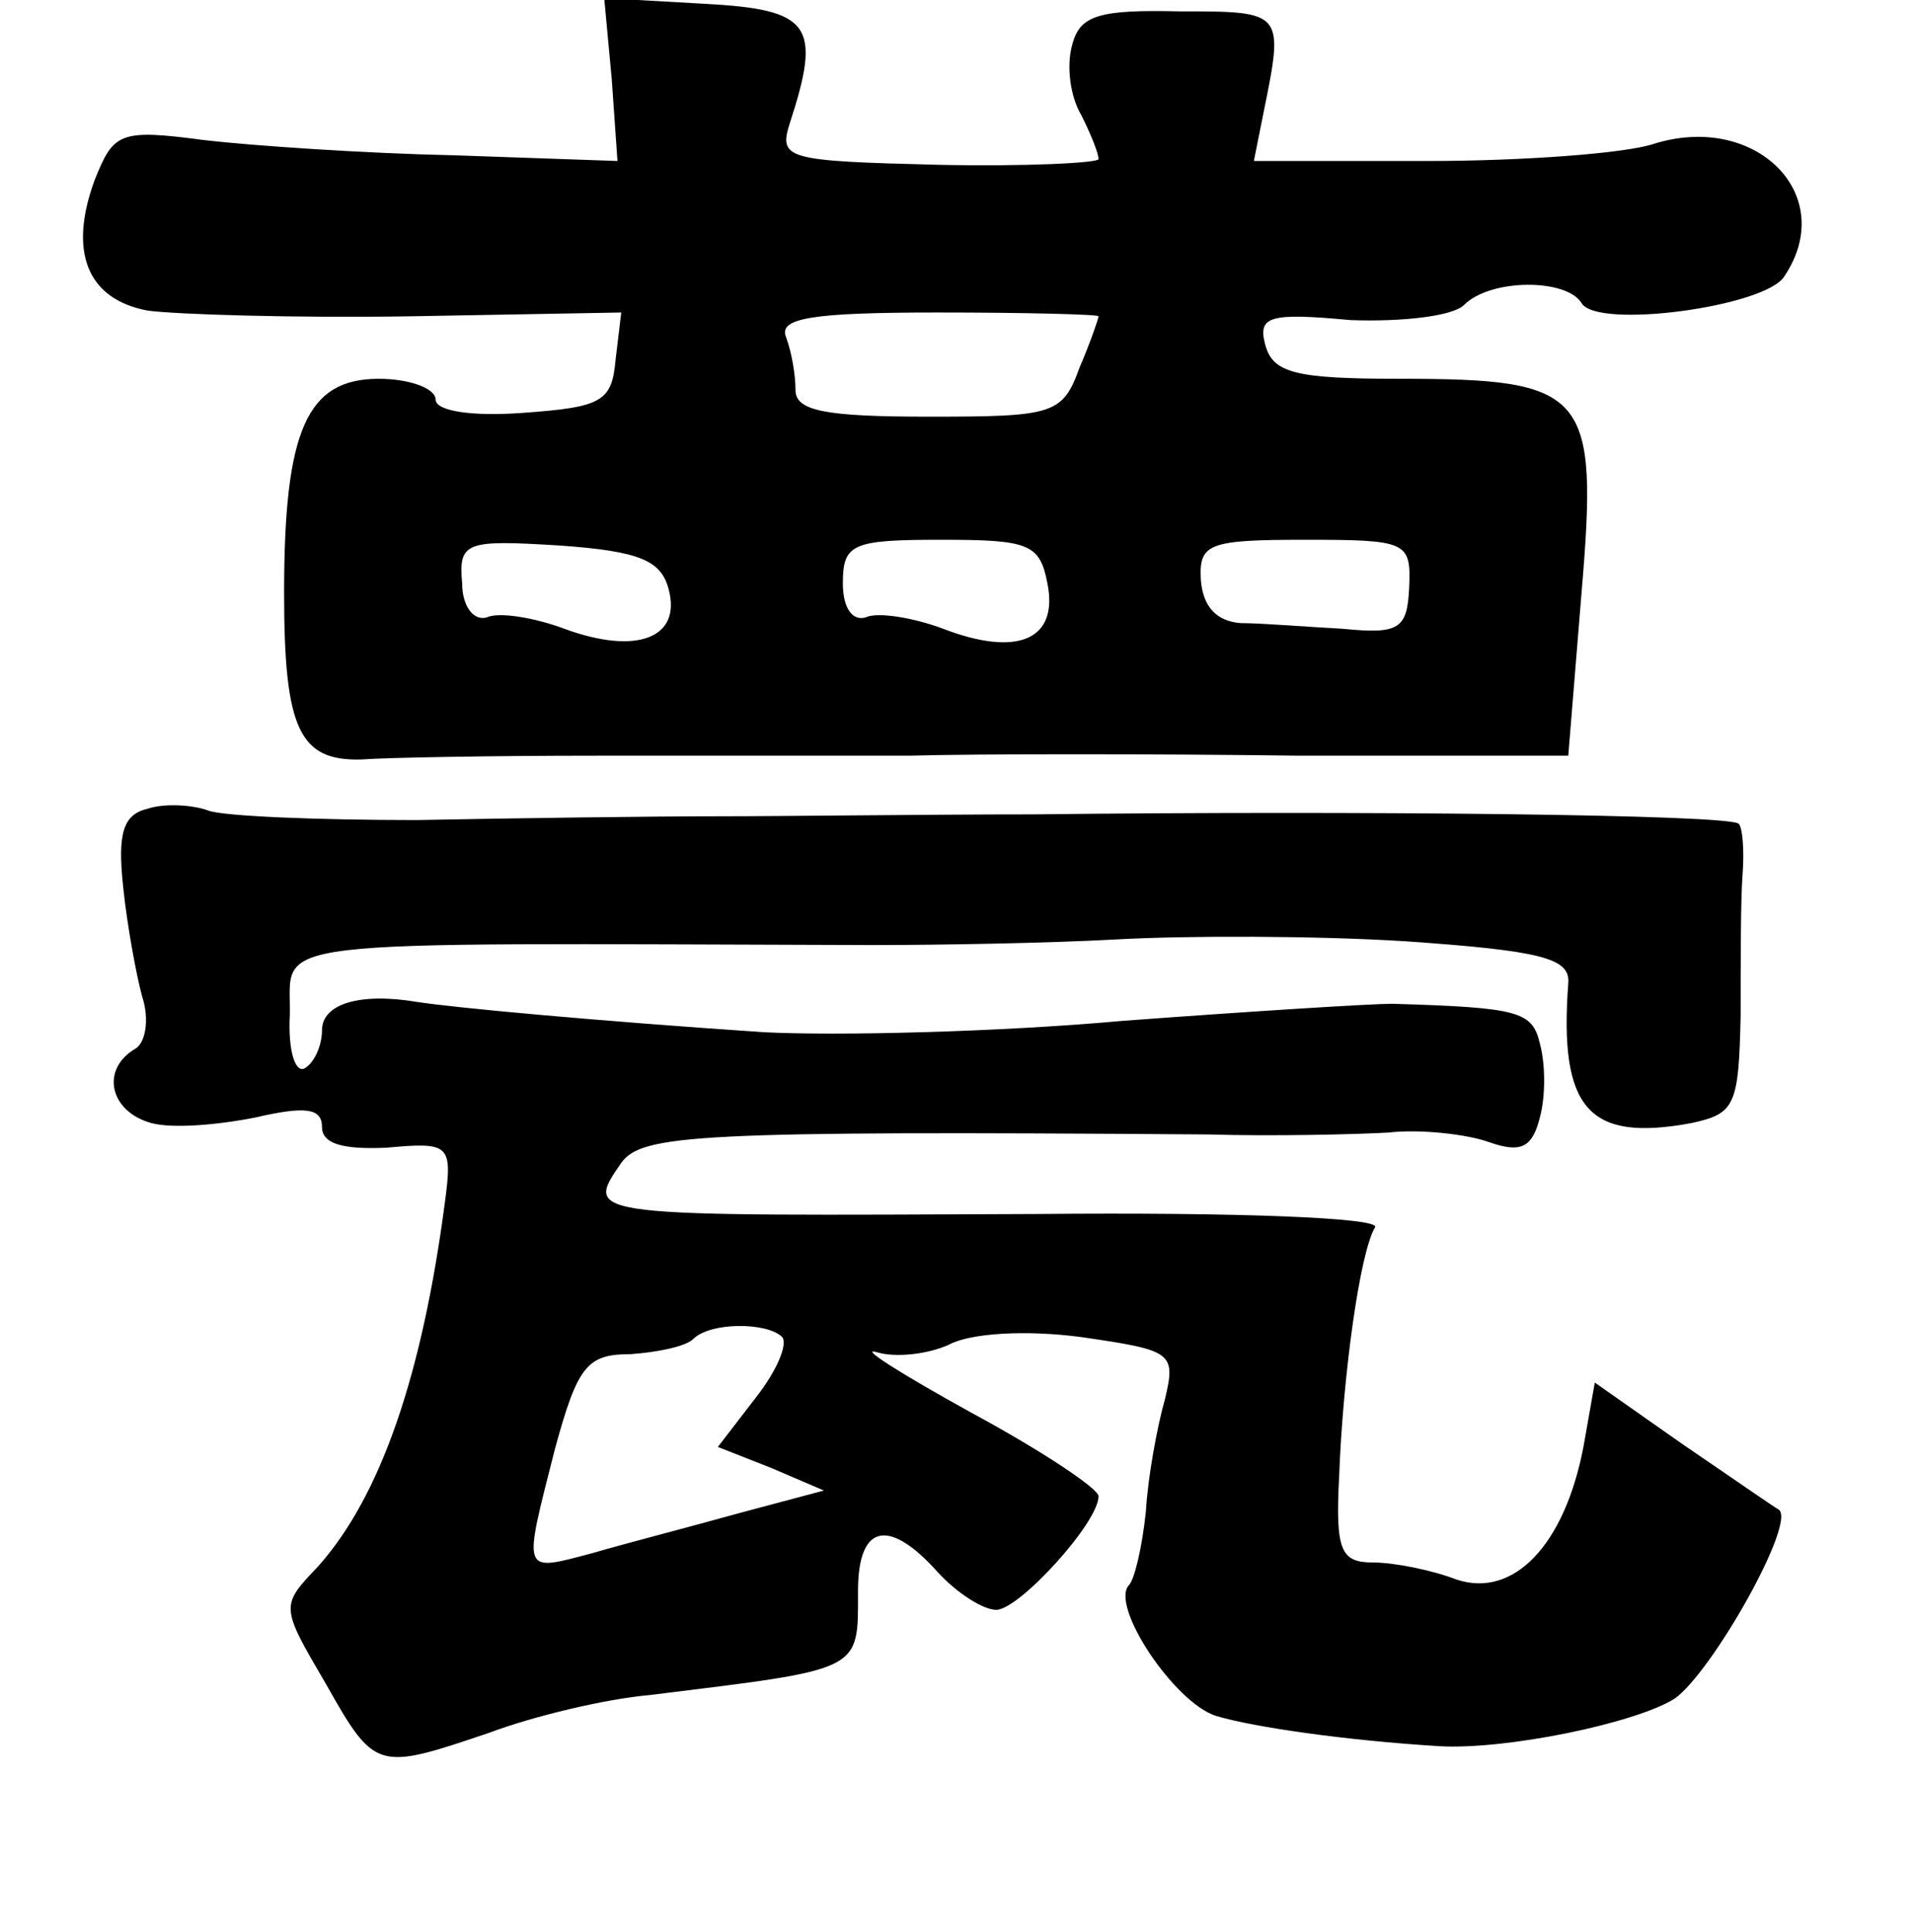 <?xml version="1.0" standalone="no"?>
<!DOCTYPE svg PUBLIC "-//W3C//DTD SVG 20010904//EN"
 "http://www.w3.org/TR/2001/REC-SVG-20010904/DTD/svg10.dtd">
<svg version="1.0" xmlns="http://www.w3.org/2000/svg"
 width="101pt" height="102pt" viewBox="0 0 101 102"
 preserveAspectRatio="xMidYMid meet">
<g transform="translate(0,102) scale(0.1,-0.1)"
fill="#000000" stroke="none">
<path d="M323 978 l3 -43 -86 3 c-47 1 -106 5 -132 8 -45 6 -48 4 -58 -21 -14
-38 -4 -63 28 -69 15 -2 77 -4 139 -3 l111 2 -3 -25 c-2 -22 -7 -25 -49 -28
-27 -2 -46 1 -46 7 0 6 -14 11 -30 11 -38 0 -50 -27 -50 -113 0 -72 8 -89 41
-88 13 1 69 2 124 2 55 0 129 0 165 0 36 1 129 1 206 0 l142 0 7 86 c9 106 3
113 -96 113 -55 0 -67 3 -71 18 -4 15 2 17 45 13 27 -1 54 2 60 8 14 14 54 14
62 1 8 -14 97 -2 107 14 29 43 -15 87 -69 70 -15 -5 -69 -9 -119 -9 l-92 0 5
25 c11 54 11 54 -44 54 -43 1 -53 -2 -57 -18 -3 -11 -1 -27 5 -37 5 -10 9 -20
9 -23 0 -2 -38 -4 -85 -3 -80 2 -84 3 -78 22 17 52 11 60 -45 63 l-53 3 4 -43z
m257 -125 c0 -1 -4 -13 -10 -27 -9 -25 -14 -26 -80 -26 -54 0 -70 3 -70 14 0
8 -2 20 -5 28 -4 10 13 13 80 13 47 0 85 -1 85 -2z m-227 -144 c7 -26 -17 -35
-55 -21 -16 6 -35 9 -41 6 -7 -2 -13 6 -13 18 -2 22 2 23 51 20 43 -3 54 -8
58 -23z m200 3 c6 -30 -16 -39 -55 -24 -16 6 -35 9 -41 6 -7 -2 -12 5 -12 18
0 21 5 23 52 23 46 0 52 -2 56 -23z m191 -2 c-1 -22 -5 -25 -35 -22 -19 1 -43
3 -54 3 -13 1 -20 9 -21 23 -1 19 4 21 55 21 54 0 56 -1 55 -25z"/>
<path d="M78 593 c-13 -3 -16 -13 -13 -41 2 -20 7 -47 10 -58 4 -12 2 -25 -4
-28 -18 -11 -13 -33 9 -39 11 -3 35 -1 55 3 26 6 35 5 35 -5 0 -9 11 -12 34
-11 33 3 35 2 31 -28 -12 -92 -34 -156 -67 -193 -20 -21 -20 -21 4 -62 26 -46
27 -46 86 -26 24 9 62 18 85 20 113 14 110 12 110 55 0 35 16 39 42 10 10 -11
24 -20 31 -20 12 0 54 46 54 60 0 4 -30 24 -67 44 -38 21 -60 35 -50 32 10 -3
27 -1 38 4 11 6 40 8 70 4 48 -7 50 -8 44 -33 -4 -14 -9 -41 -10 -59 -2 -19
-6 -36 -9 -39 -10 -11 24 -62 46 -69 20 -6 69 -13 118 -16 35 -2 103 12 124
25 20 14 65 94 55 100 -2 1 -25 17 -50 34 l-47 33 -6 -34 c-10 -52 -37 -80
-67 -70 -13 5 -33 9 -44 9 -17 0 -20 6 -18 45 2 54 11 119 19 132 3 5 -72 8
-178 7 -240 -1 -240 -2 -220 27 11 15 39 17 310 15 34 -1 77 0 95 1 17 2 42
-1 53 -5 17 -6 23 -3 27 13 3 11 3 28 0 39 -4 17 -11 19 -78 21 -11 0 -75 -4
-142 -9 -66 -6 -152 -8 -190 -6 -89 6 -164 13 -183 16 -30 5 -50 -1 -50 -15 0
-8 -4 -17 -9 -20 -5 -3 -9 9 -8 28 1 41 -23 38 307 37 36 0 94 1 130 3 36 2
104 2 152 -1 72 -5 87 -9 86 -22 -5 -67 11 -84 65 -74 23 5 25 9 26 57 0 28 0
61 1 74 1 13 0 25 -2 27 -4 5 -203 7 -373 5 -55 0 -129 -1 -165 -1 -36 0 -108
-1 -160 -2 -52 0 -102 2 -110 5 -8 3 -23 4 -32 1z m335 -279 c3 -4 -3 -18 -14
-32 l-20 -26 28 -11 28 -12 -45 -12 c-25 -7 -60 -16 -77 -21 -38 -10 -37 -12
-20 55 12 44 17 50 40 50 14 1 29 4 33 8 9 9 39 9 47 1z"/>
</g>
</svg>
